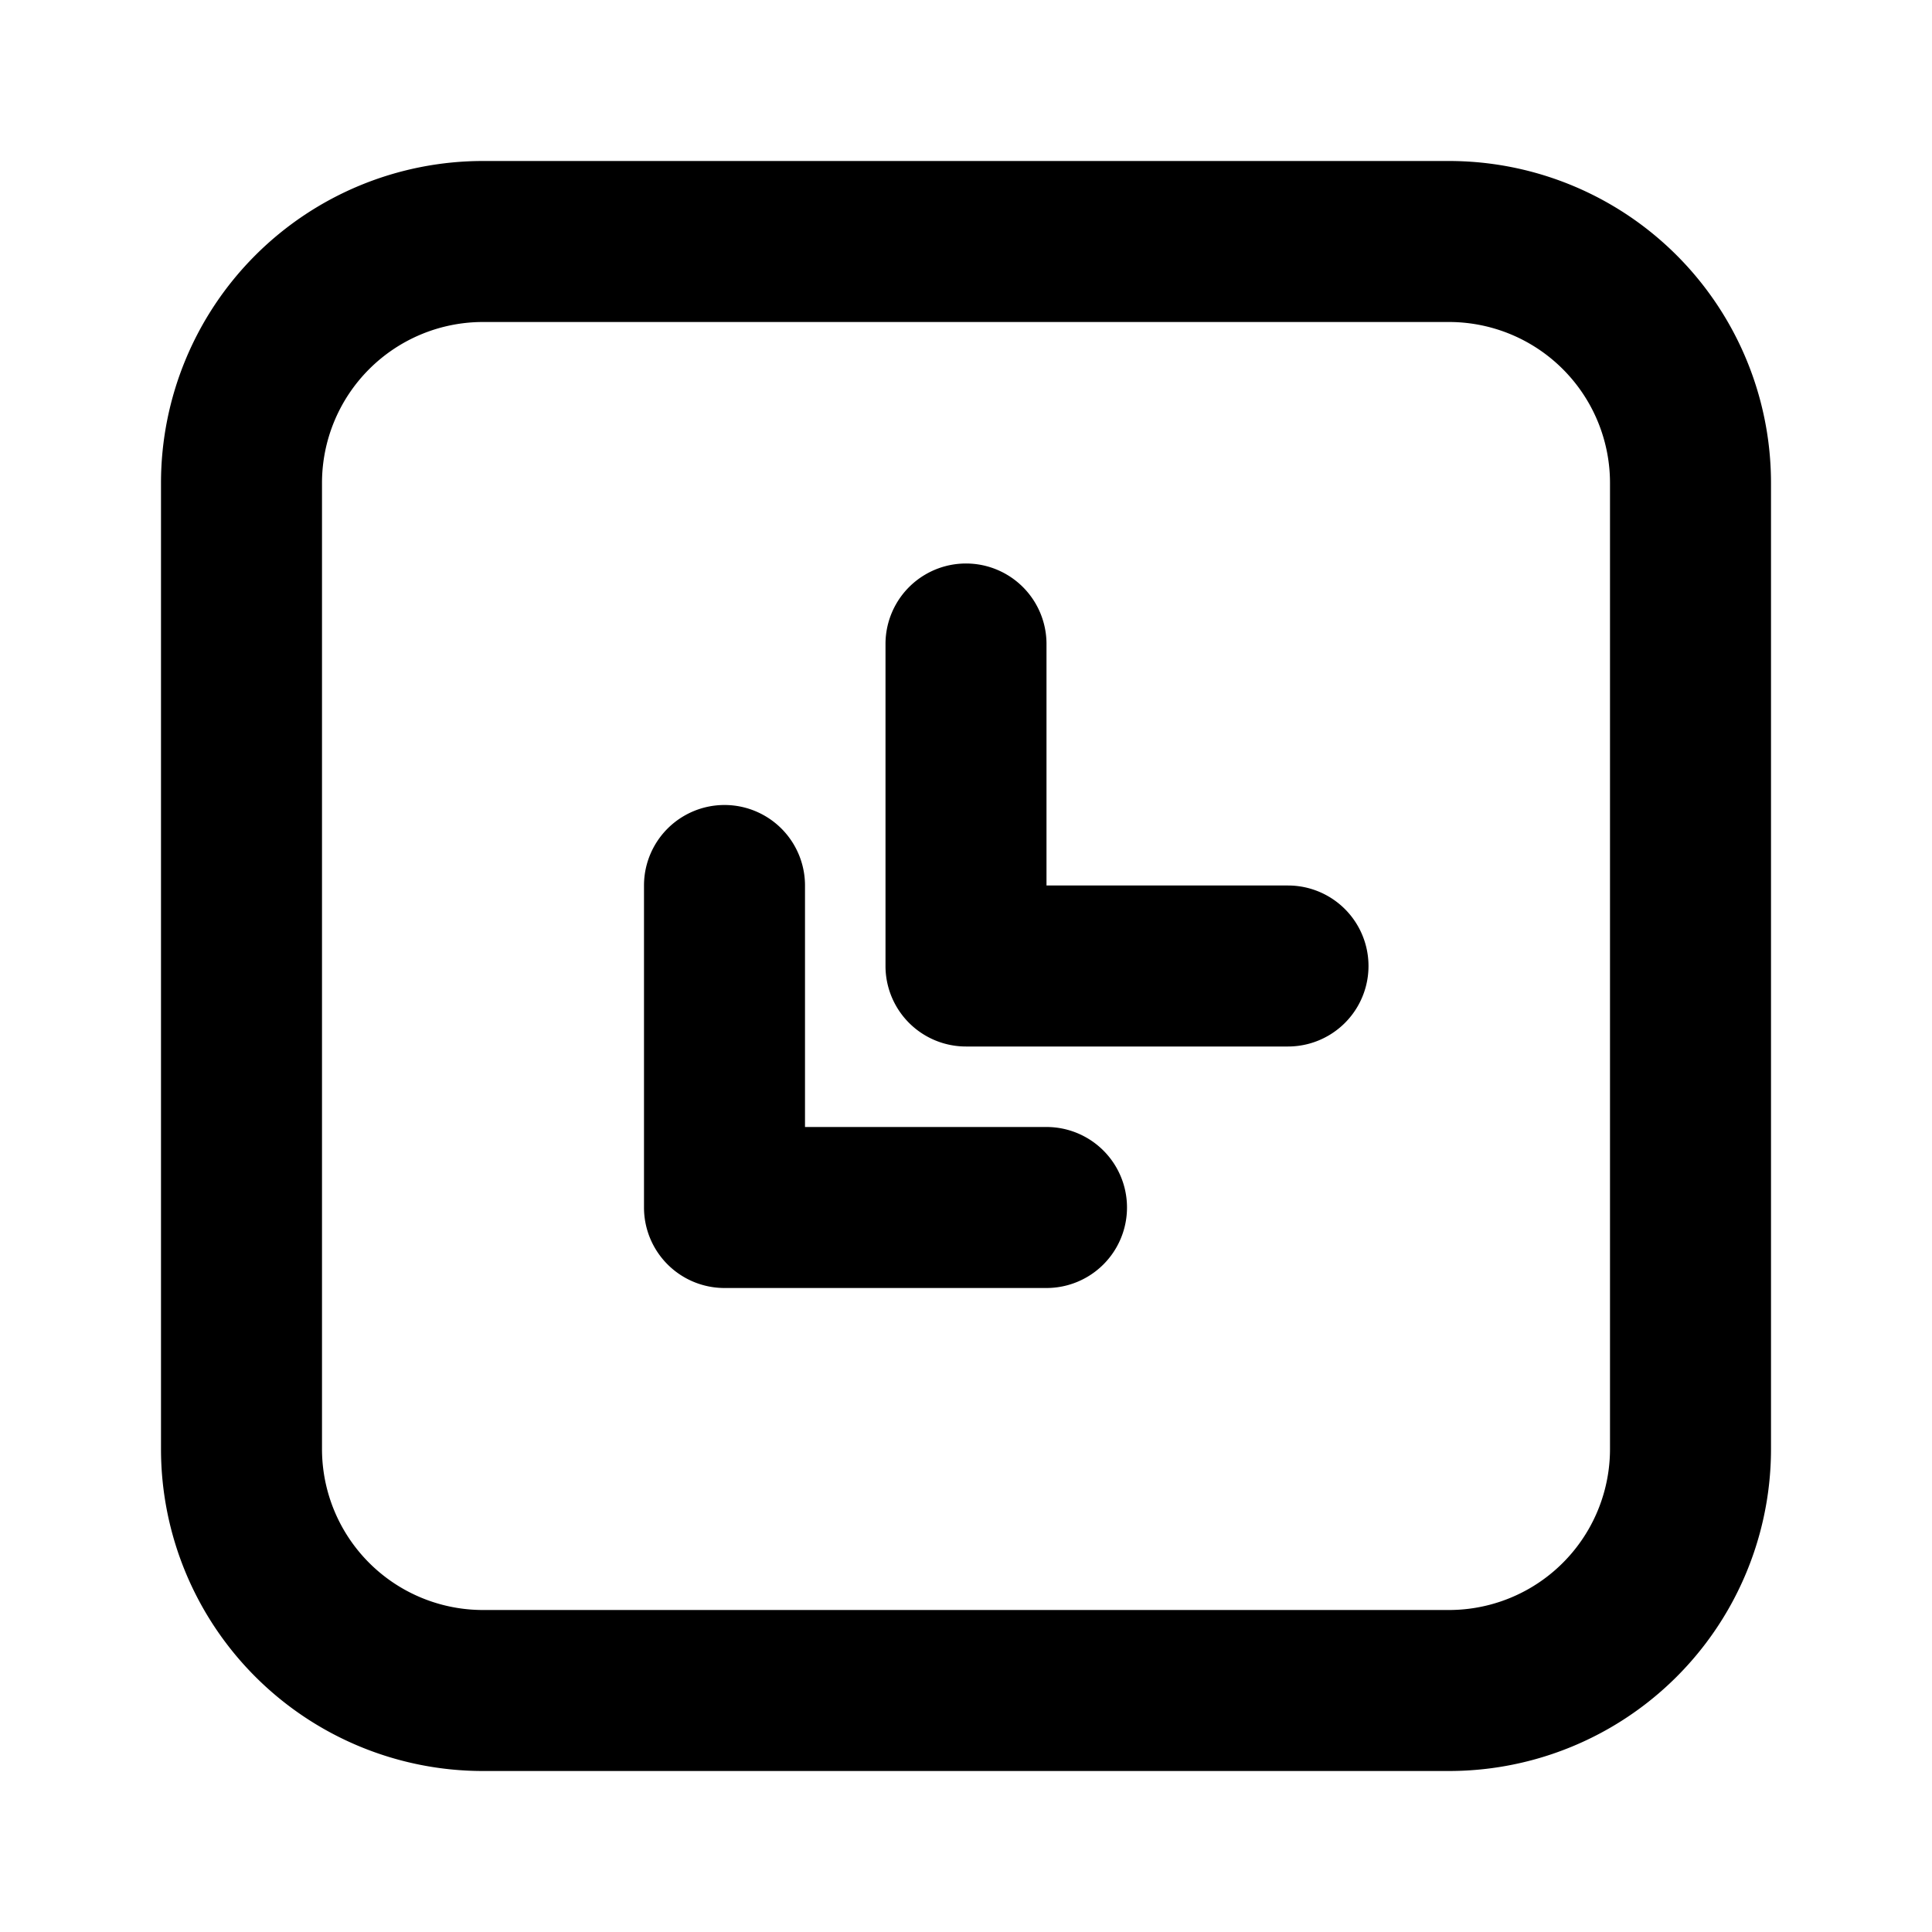 <svg xmlns="http://www.w3.org/2000/svg" preserveAspectRatio="xMinYMin" viewBox="-2 -2 24 24"><path d="M4 0h12a4 4 0 014 4v12a4 4 0 01-4 4H4a4 4 0 01-4-4V4a4 4 0 014-4zm0 2a2 2 0 00-2 2v12a2 2 0 002 2h12a2 2 0 002-2V4a2 2 0 00-2-2H4zm4 10h3a1 1 0 010 2H7a1 1 0 01-1-1V9a1 1 0 112 0v3zm3-3h3a1 1 0 010 2h-4a1 1 0 01-1-1V6a1 1 0 112 0v3z"/></svg>